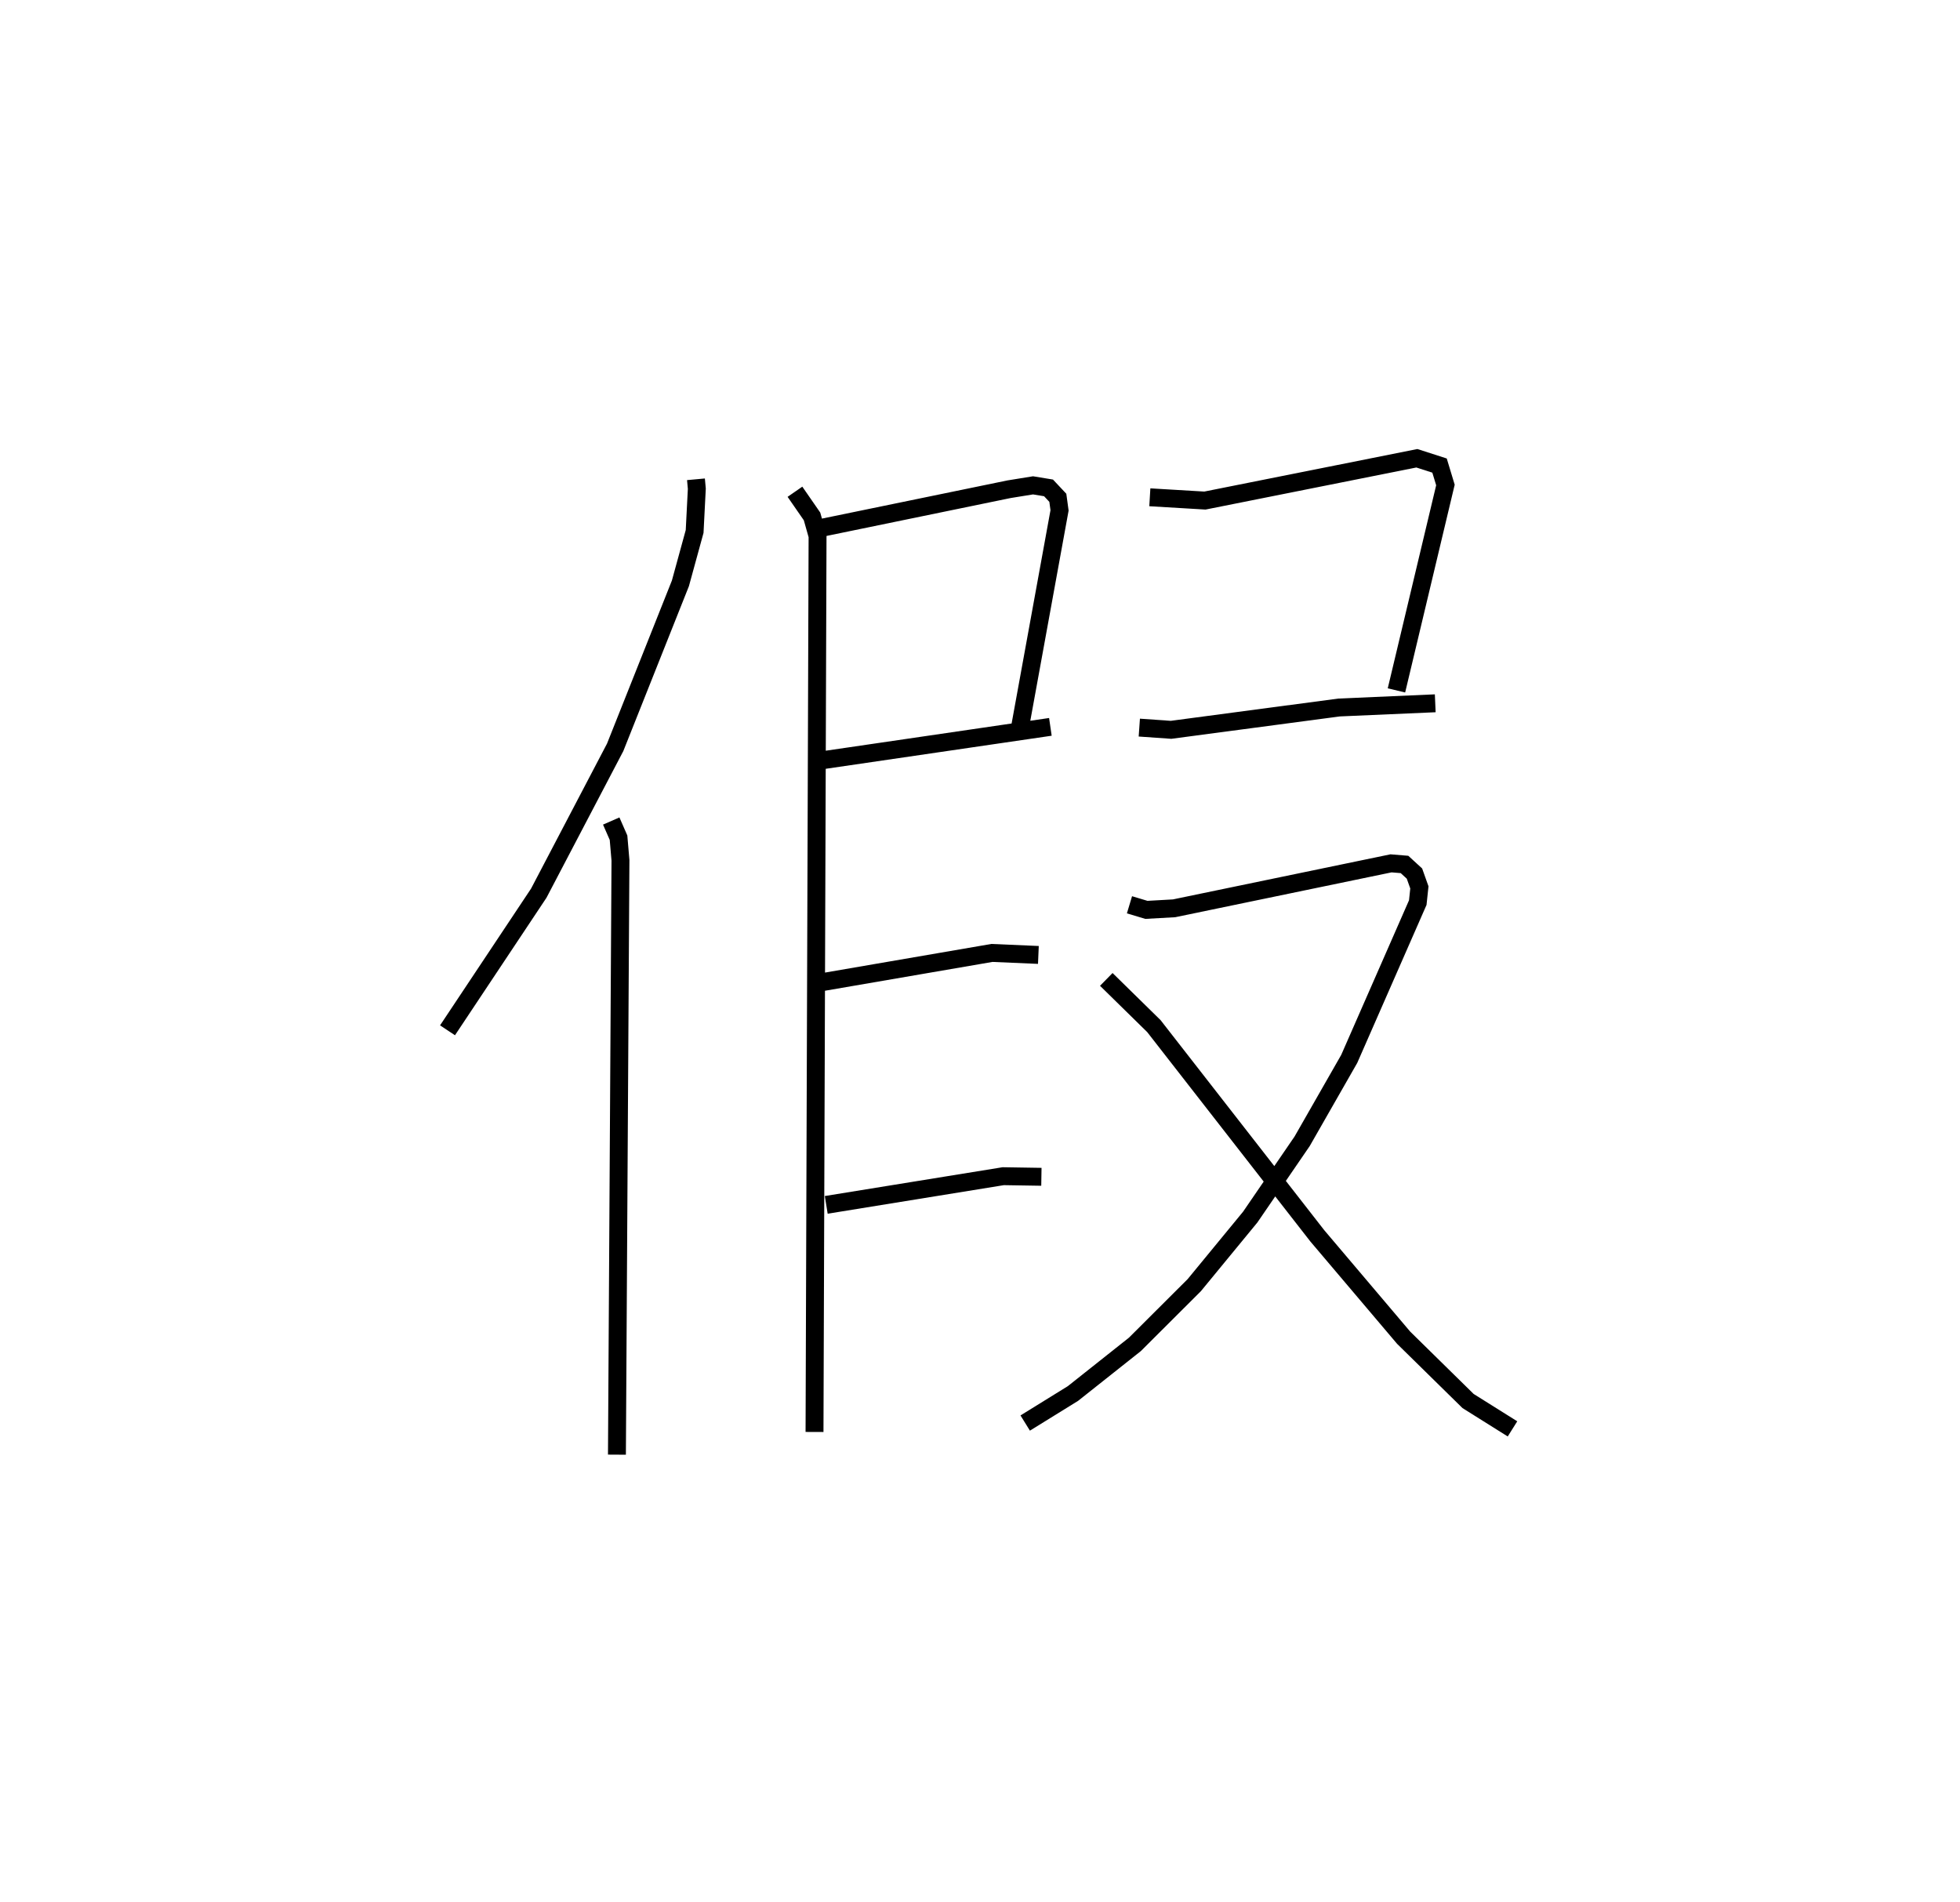 <?xml version="1.0" encoding="utf-8" ?>
<svg baseProfile="full" height="106.261" version="1.1" width="109.493" xmlns="http://www.w3.org/2000/svg" xmlns:ev="http://www.w3.org/2001/xml-events" xmlns:xlink="http://www.w3.org/1999/xlink"><defs /><rect fill="white" height="106.261" width="109.493" x="0" y="0" /><path d="M25,25 m0.0,0.0 m13.879,1.775 l0.048,0.525 -0.122,2.388 l-0.795,2.9 -3.645,9.162 l-4.267,8.145 -5.098,7.661 m9.145,-11.691 l0.408,0.931 0.108,1.262 l-0.197,33.204 m11.416,-51.773 l10.488,-2.159 1.341,-0.217 l0.865,0.142 0.52,0.553 l0.096,0.704 -2.2,12.073 m-11.341,1.928 l13.029,-1.908 m-14.269,-13.134 l0.954,1.378 0.309,1.094 l-0.17,50.051 m0.149,-25.08 l9.763,-1.68 2.594,0.112 m-11.851,13.962 l9.887,-1.602 2.132,0.034 m6.058,-37.96 l3.076,0.183 11.842,-2.363 l1.266,0.408 0.329,1.085 l-2.736,11.475 m-14.365,2.078 l1.773,0.124 9.387,-1.247 l5.372,-0.235 m-17.081,11.256 l0.945,0.284 1.546,-0.087 l12.119,-2.512 0.754,0.062 l0.556,0.51 0.275,0.772 l-0.09,0.849 -3.829,8.732 l-2.63,4.601 -2.9,4.235 l-3.128,3.804 -3.315,3.307 l-3.461,2.745 -2.667,1.65 m4.53,-24.783 l2.66,2.61 9.124,11.71 l4.827,5.696 3.6,3.537 l2.481,1.556 " fill="none" stroke="black" stroke-width="1" /></svg>